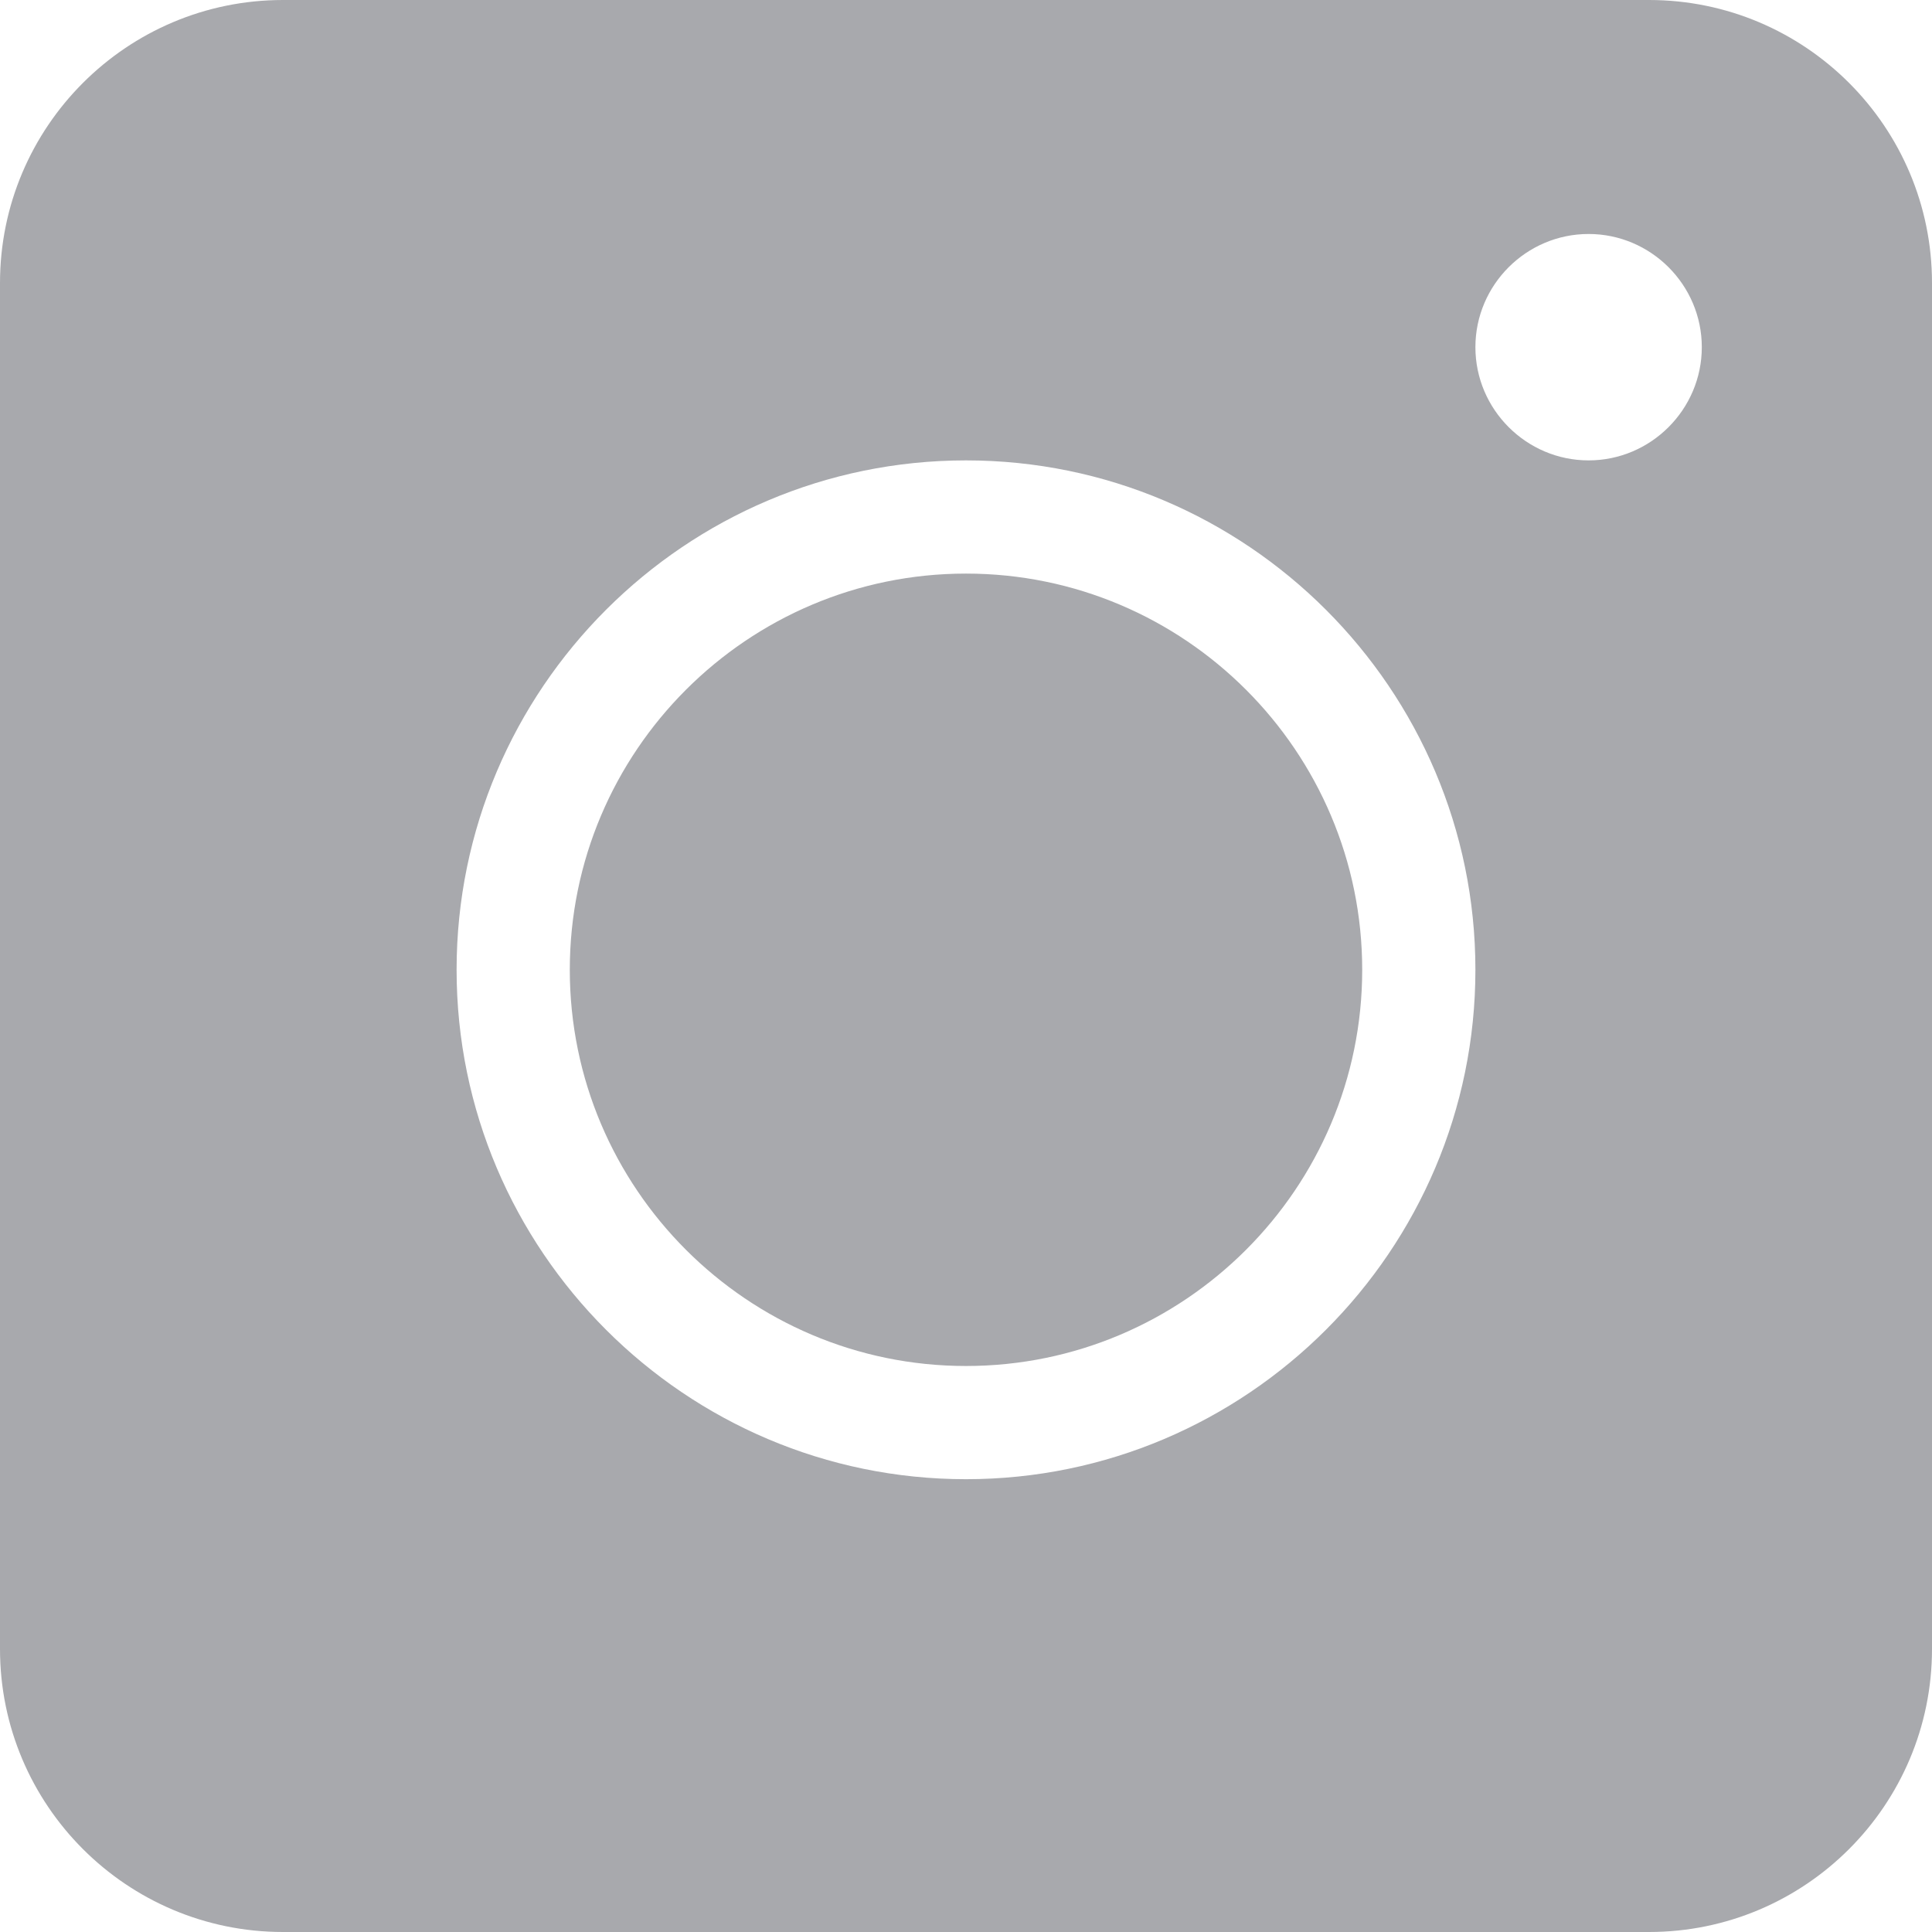 <svg width="27" height="27" viewBox="0 0 27 27" fill="none" xmlns="http://www.w3.org/2000/svg">
<path d="M13.5 8.016C10.447 8.016 7.963 10.499 7.963 13.553C7.963 16.606 10.447 19.09 13.5 19.09C16.553 19.09 19.037 16.606 19.037 13.553C19.037 10.499 16.553 8.016 13.5 8.016ZM13.5 8.016C10.447 8.016 7.963 10.499 7.963 13.553C7.963 16.606 10.447 19.09 13.5 19.09C16.553 19.09 19.037 16.606 19.037 13.553C19.037 10.499 16.553 8.016 13.5 8.016ZM23.045 0H3.955C1.772 0 0 1.772 0 3.955V23.045C0 25.228 1.772 27 3.955 27H23.045C25.228 27 27 25.228 27 23.045V3.955C27 1.772 25.228 0 23.045 0ZM13.5 20.672C9.577 20.672 6.381 17.476 6.381 13.553C6.381 9.629 9.577 6.434 13.5 6.434C17.423 6.434 20.619 9.629 20.619 13.553C20.619 17.476 17.423 20.672 13.5 20.672ZM22.201 6.434C21.331 6.434 20.619 5.722 20.619 4.852C20.619 3.981 21.331 3.27 22.201 3.27C23.071 3.27 23.783 3.981 23.783 4.852C23.783 5.722 23.071 6.434 22.201 6.434ZM13.5 8.016C10.447 8.016 7.963 10.499 7.963 13.553C7.963 16.606 10.447 19.09 13.5 19.09C16.553 19.09 19.037 16.606 19.037 13.553C19.037 10.499 16.553 8.016 13.5 8.016ZM13.5 8.016C10.447 8.016 7.963 10.499 7.963 13.553C7.963 16.606 10.447 19.09 13.5 19.09C16.553 19.09 19.037 16.606 19.037 13.553C19.037 10.499 16.553 8.016 13.5 8.016ZM13.5 8.016C10.447 8.016 7.963 10.499 7.963 13.553C7.963 16.606 10.447 19.09 13.5 19.09C16.553 19.09 19.037 16.606 19.037 13.553C19.037 10.499 16.553 8.016 13.5 8.016Z" fill="#A8A9AD"/>
</svg>
